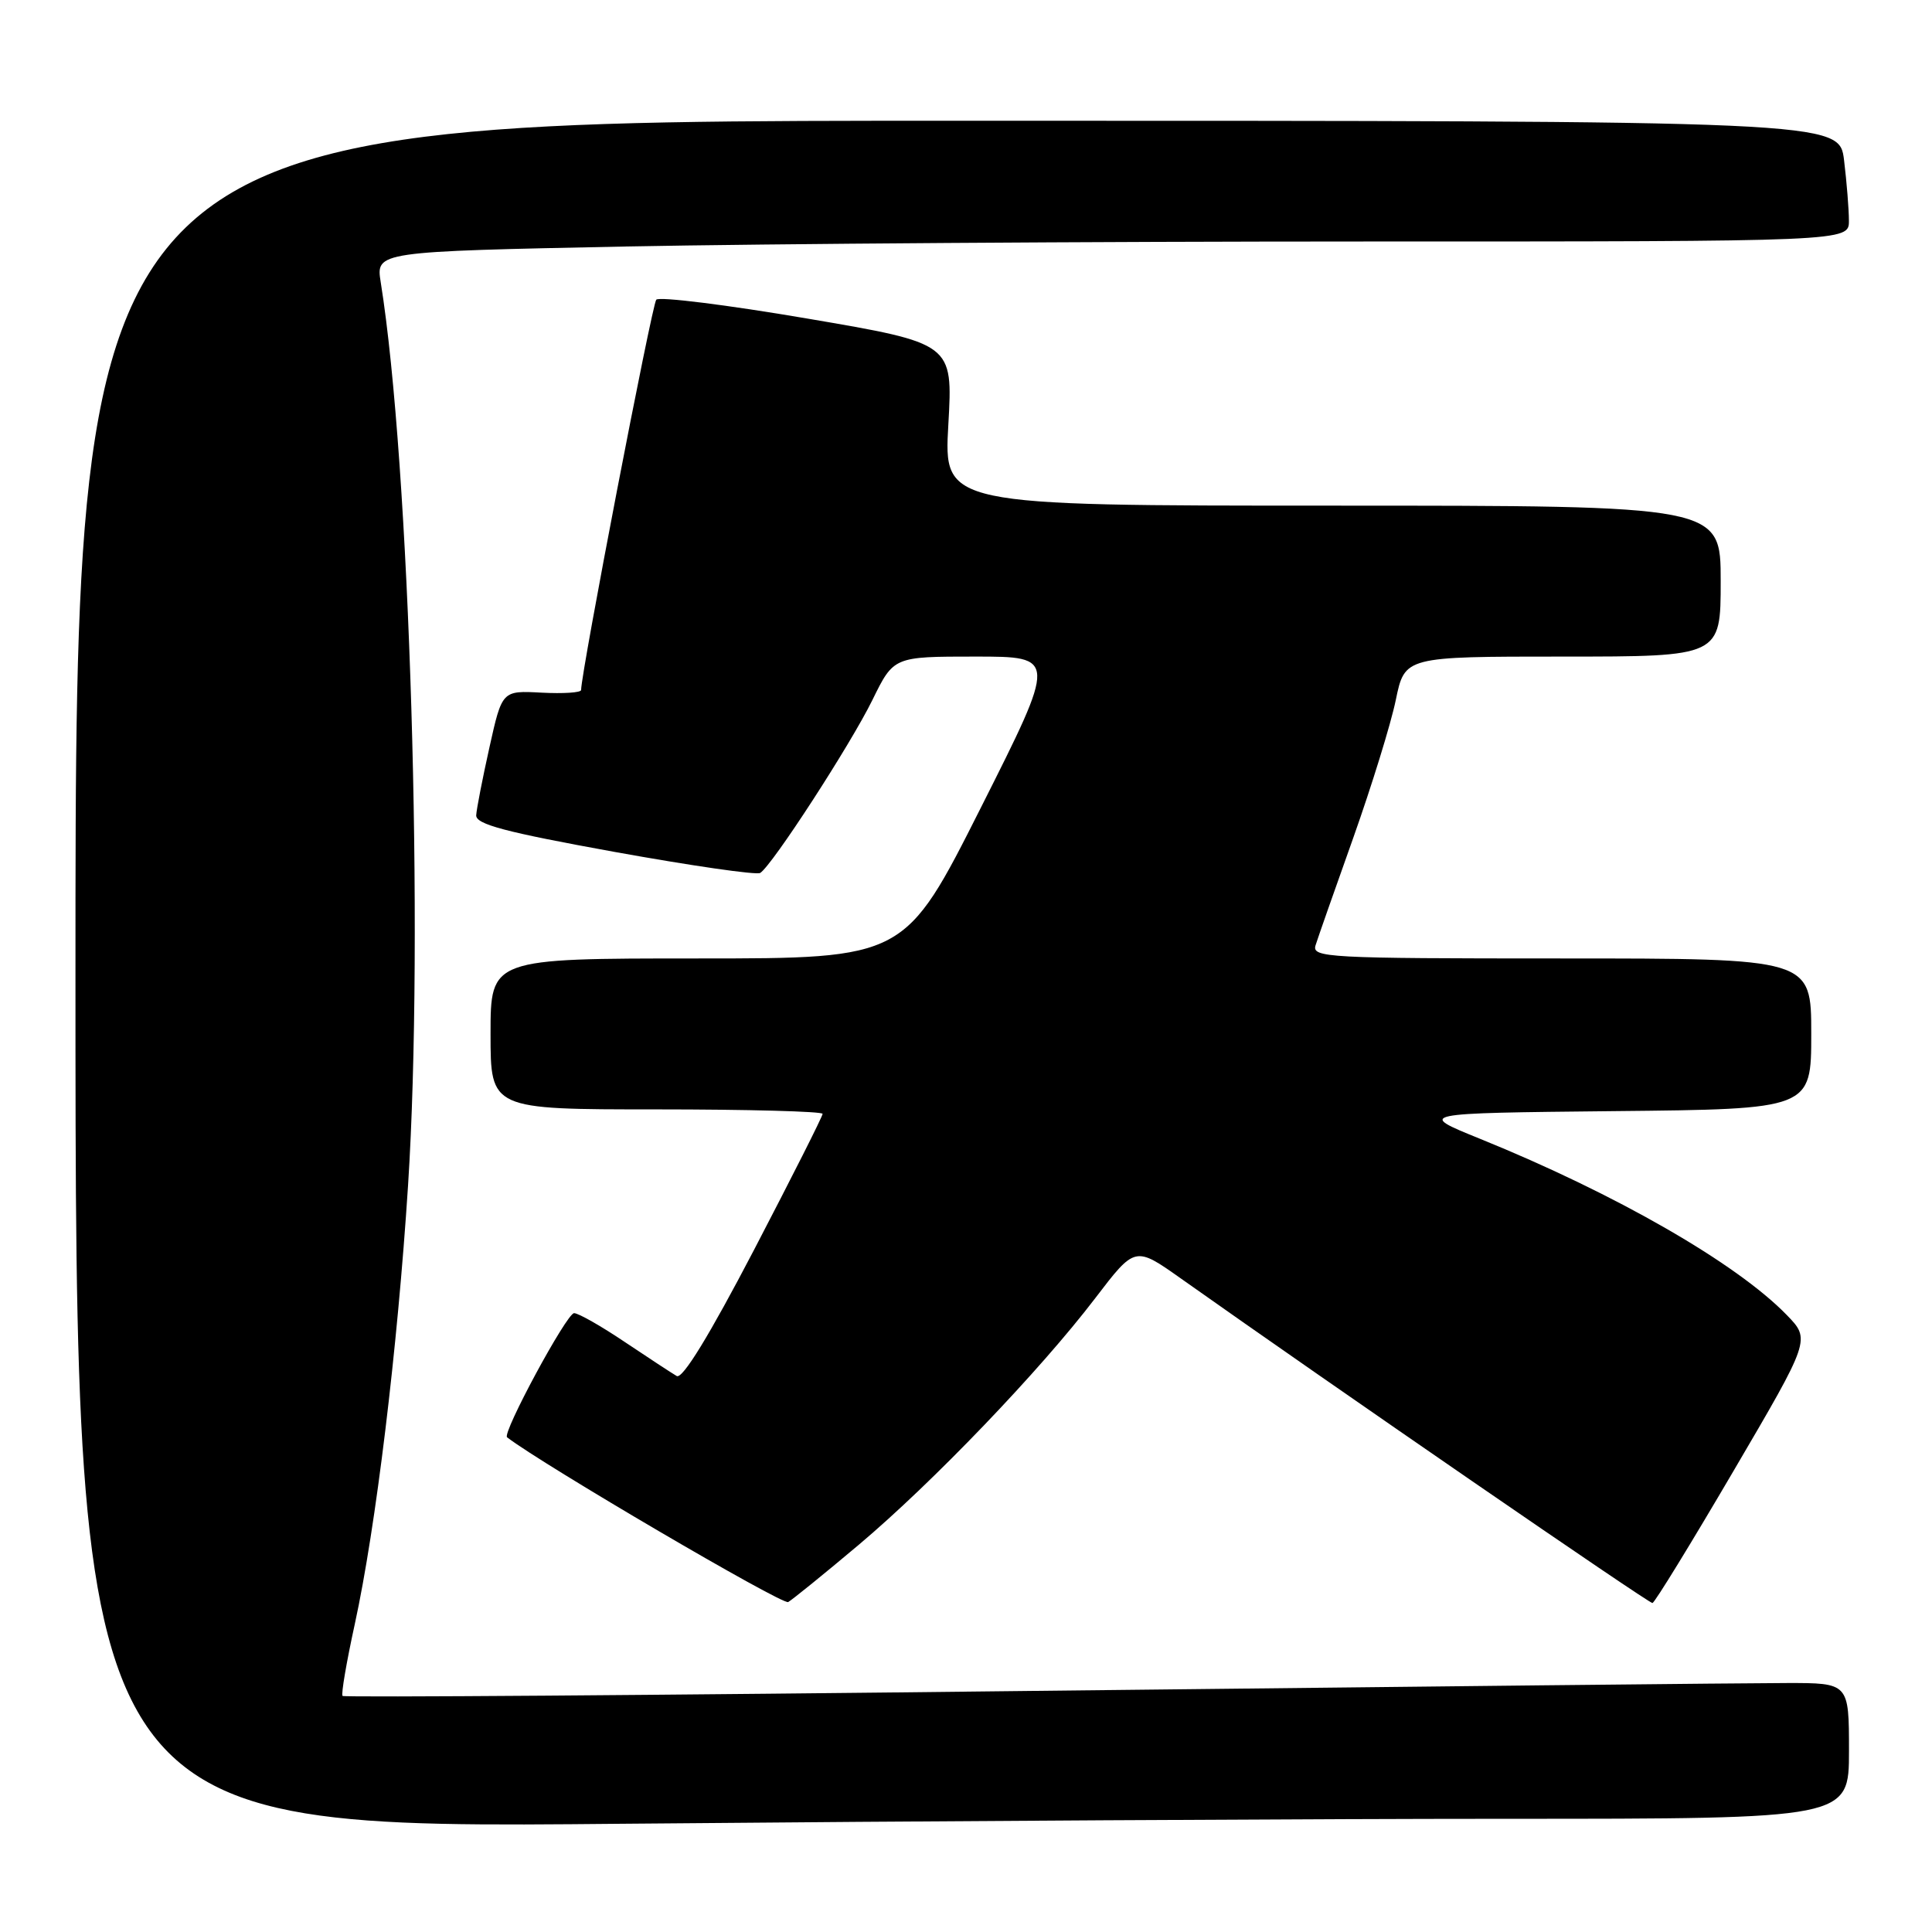 <?xml version="1.0" encoding="UTF-8" standalone="no"?>
<!DOCTYPE svg PUBLIC "-//W3C//DTD SVG 1.1//EN" "http://www.w3.org/Graphics/SVG/1.1/DTD/svg11.dtd" >
<svg xmlns="http://www.w3.org/2000/svg" xmlns:xlink="http://www.w3.org/1999/xlink" version="1.1" viewBox="0 0 256 256">
 <g >
 <path fill="currentColor"
d=" M 199.67 241.00 C 245.00 241.00 245.00 241.00 245.00 232.00 C 245.00 223.00 245.00 223.00 236.75 223.01 C 232.21 223.01 187.38 223.48 137.13 224.05 C 86.88 224.63 45.59 224.93 45.39 224.72 C 45.18 224.51 45.91 220.24 47.01 215.21 C 49.80 202.42 52.67 178.76 54.07 157.06 C 56.20 123.98 54.31 61.50 50.45 37.41 C 49.80 33.33 49.80 33.33 83.06 32.66 C 101.36 32.30 145.28 32.00 180.66 32.00 C 245.00 32.00 245.00 32.00 244.99 29.25 C 244.99 27.74 244.70 24.14 244.35 21.25 C 243.72 16.00 243.72 16.00 126.86 16.00 C 10.00 16.00 10.00 16.00 10.00 129.16 C 10.00 242.33 10.00 242.33 82.17 241.66 C 121.86 241.30 174.73 241.00 199.67 241.00 Z  M 113.77 204.71 C 123.58 196.45 137.79 181.63 145.13 172.01 C 150.40 165.11 150.40 165.11 156.45 169.39 C 176.63 183.67 218.51 212.49 218.96 212.41 C 219.26 212.36 224.09 204.48 229.70 194.91 C 239.91 177.50 239.91 177.50 236.76 174.25 C 230.11 167.39 214.06 158.17 196.12 150.90 C 187.73 147.50 187.73 147.50 213.87 147.23 C 240.00 146.97 240.00 146.97 240.00 136.98 C 240.00 127.00 240.00 127.00 206.88 127.00 C 175.80 127.00 173.80 126.89 174.32 125.25 C 174.62 124.29 176.87 117.88 179.32 111.00 C 181.76 104.12 184.30 95.91 184.95 92.75 C 186.14 87.00 186.14 87.00 207.07 87.00 C 228.00 87.00 228.00 87.00 228.00 77.00 C 228.00 67.00 228.00 67.00 176.52 67.00 C 125.05 67.00 125.05 67.00 125.66 56.25 C 126.27 45.50 126.27 45.50 106.97 42.21 C 96.36 40.40 87.36 39.28 86.96 39.71 C 86.39 40.34 77.00 89.10 77.00 91.43 C 77.00 91.78 74.64 91.93 71.76 91.78 C 66.53 91.50 66.53 91.50 64.86 99.00 C 63.94 103.12 63.15 107.18 63.10 108.02 C 63.02 109.22 66.91 110.25 81.42 112.88 C 91.55 114.71 100.24 115.97 100.73 115.67 C 102.31 114.69 112.69 98.68 115.60 92.75 C 118.42 87.00 118.42 87.00 129.23 87.00 C 140.05 87.00 140.05 87.00 129.98 107.00 C 119.90 127.00 119.90 127.00 92.45 127.00 C 65.00 127.00 65.00 127.00 65.00 137.00 C 65.00 147.00 65.00 147.00 87.00 147.00 C 99.10 147.00 109.00 147.27 109.00 147.59 C 109.00 147.92 104.91 156.02 99.92 165.60 C 93.96 177.02 90.43 182.78 89.67 182.33 C 89.03 181.96 85.94 179.93 82.80 177.83 C 79.67 175.72 76.64 174.00 76.07 174.00 C 75.09 174.00 66.50 189.92 67.19 190.45 C 71.97 194.12 103.69 212.71 104.44 212.28 C 105.02 211.94 109.22 208.54 113.77 204.71 Z "/>
</g>
</svg>
